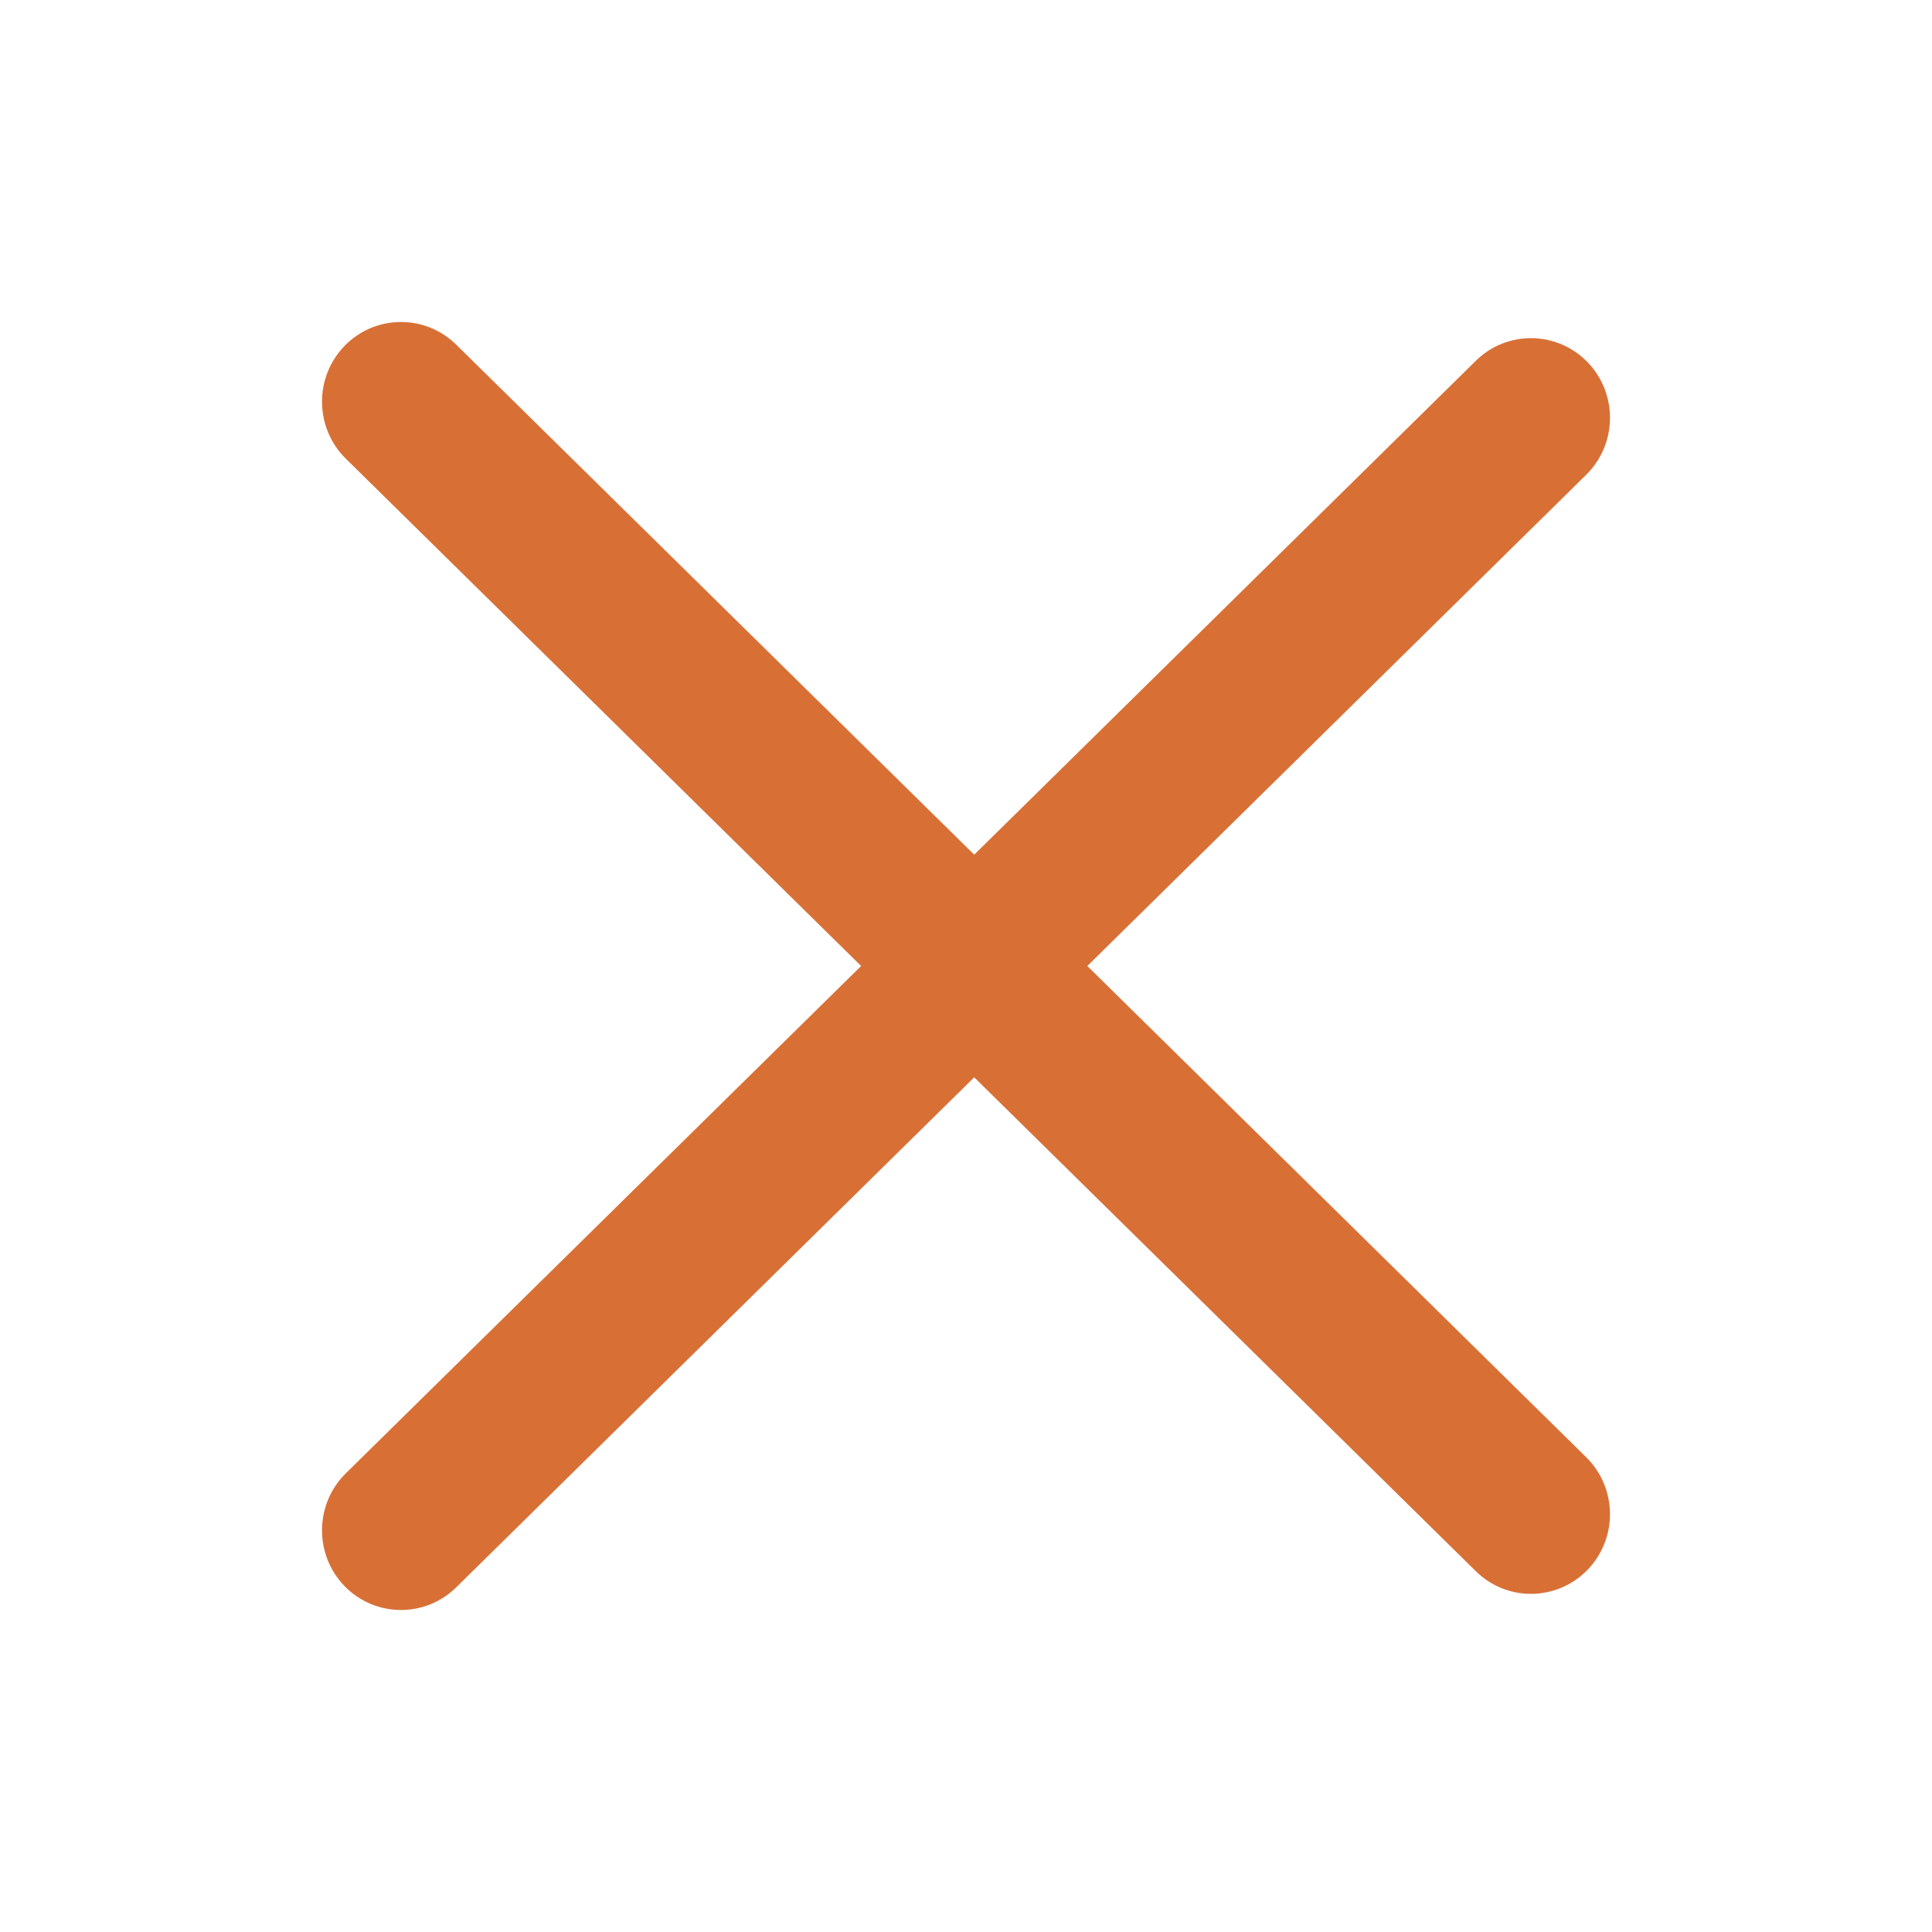<svg width="24" height="24" viewBox="0 0 24 24" fill="none" xmlns="http://www.w3.org/2000/svg">
<path fill-rule="evenodd" clip-rule="evenodd" d="M5.667 4.281C5.279 3.9 4.658 3.907 4.279 4.298C3.901 4.69 3.908 5.316 4.296 5.698L10.697 12L4.296 18.302C3.908 18.684 3.901 19.311 4.279 19.702C4.658 20.093 5.279 20.1 5.667 19.719L12.102 13.383L18.333 19.518C18.721 19.9 19.342 19.892 19.721 19.501C20.099 19.11 20.092 18.484 19.704 18.102L13.507 12L19.704 5.898C20.092 5.516 20.099 4.89 19.721 4.499C19.342 4.108 18.721 4.1 18.333 4.482L12.102 10.617L5.667 4.281Z" fill="#D87036"/>
</svg>
